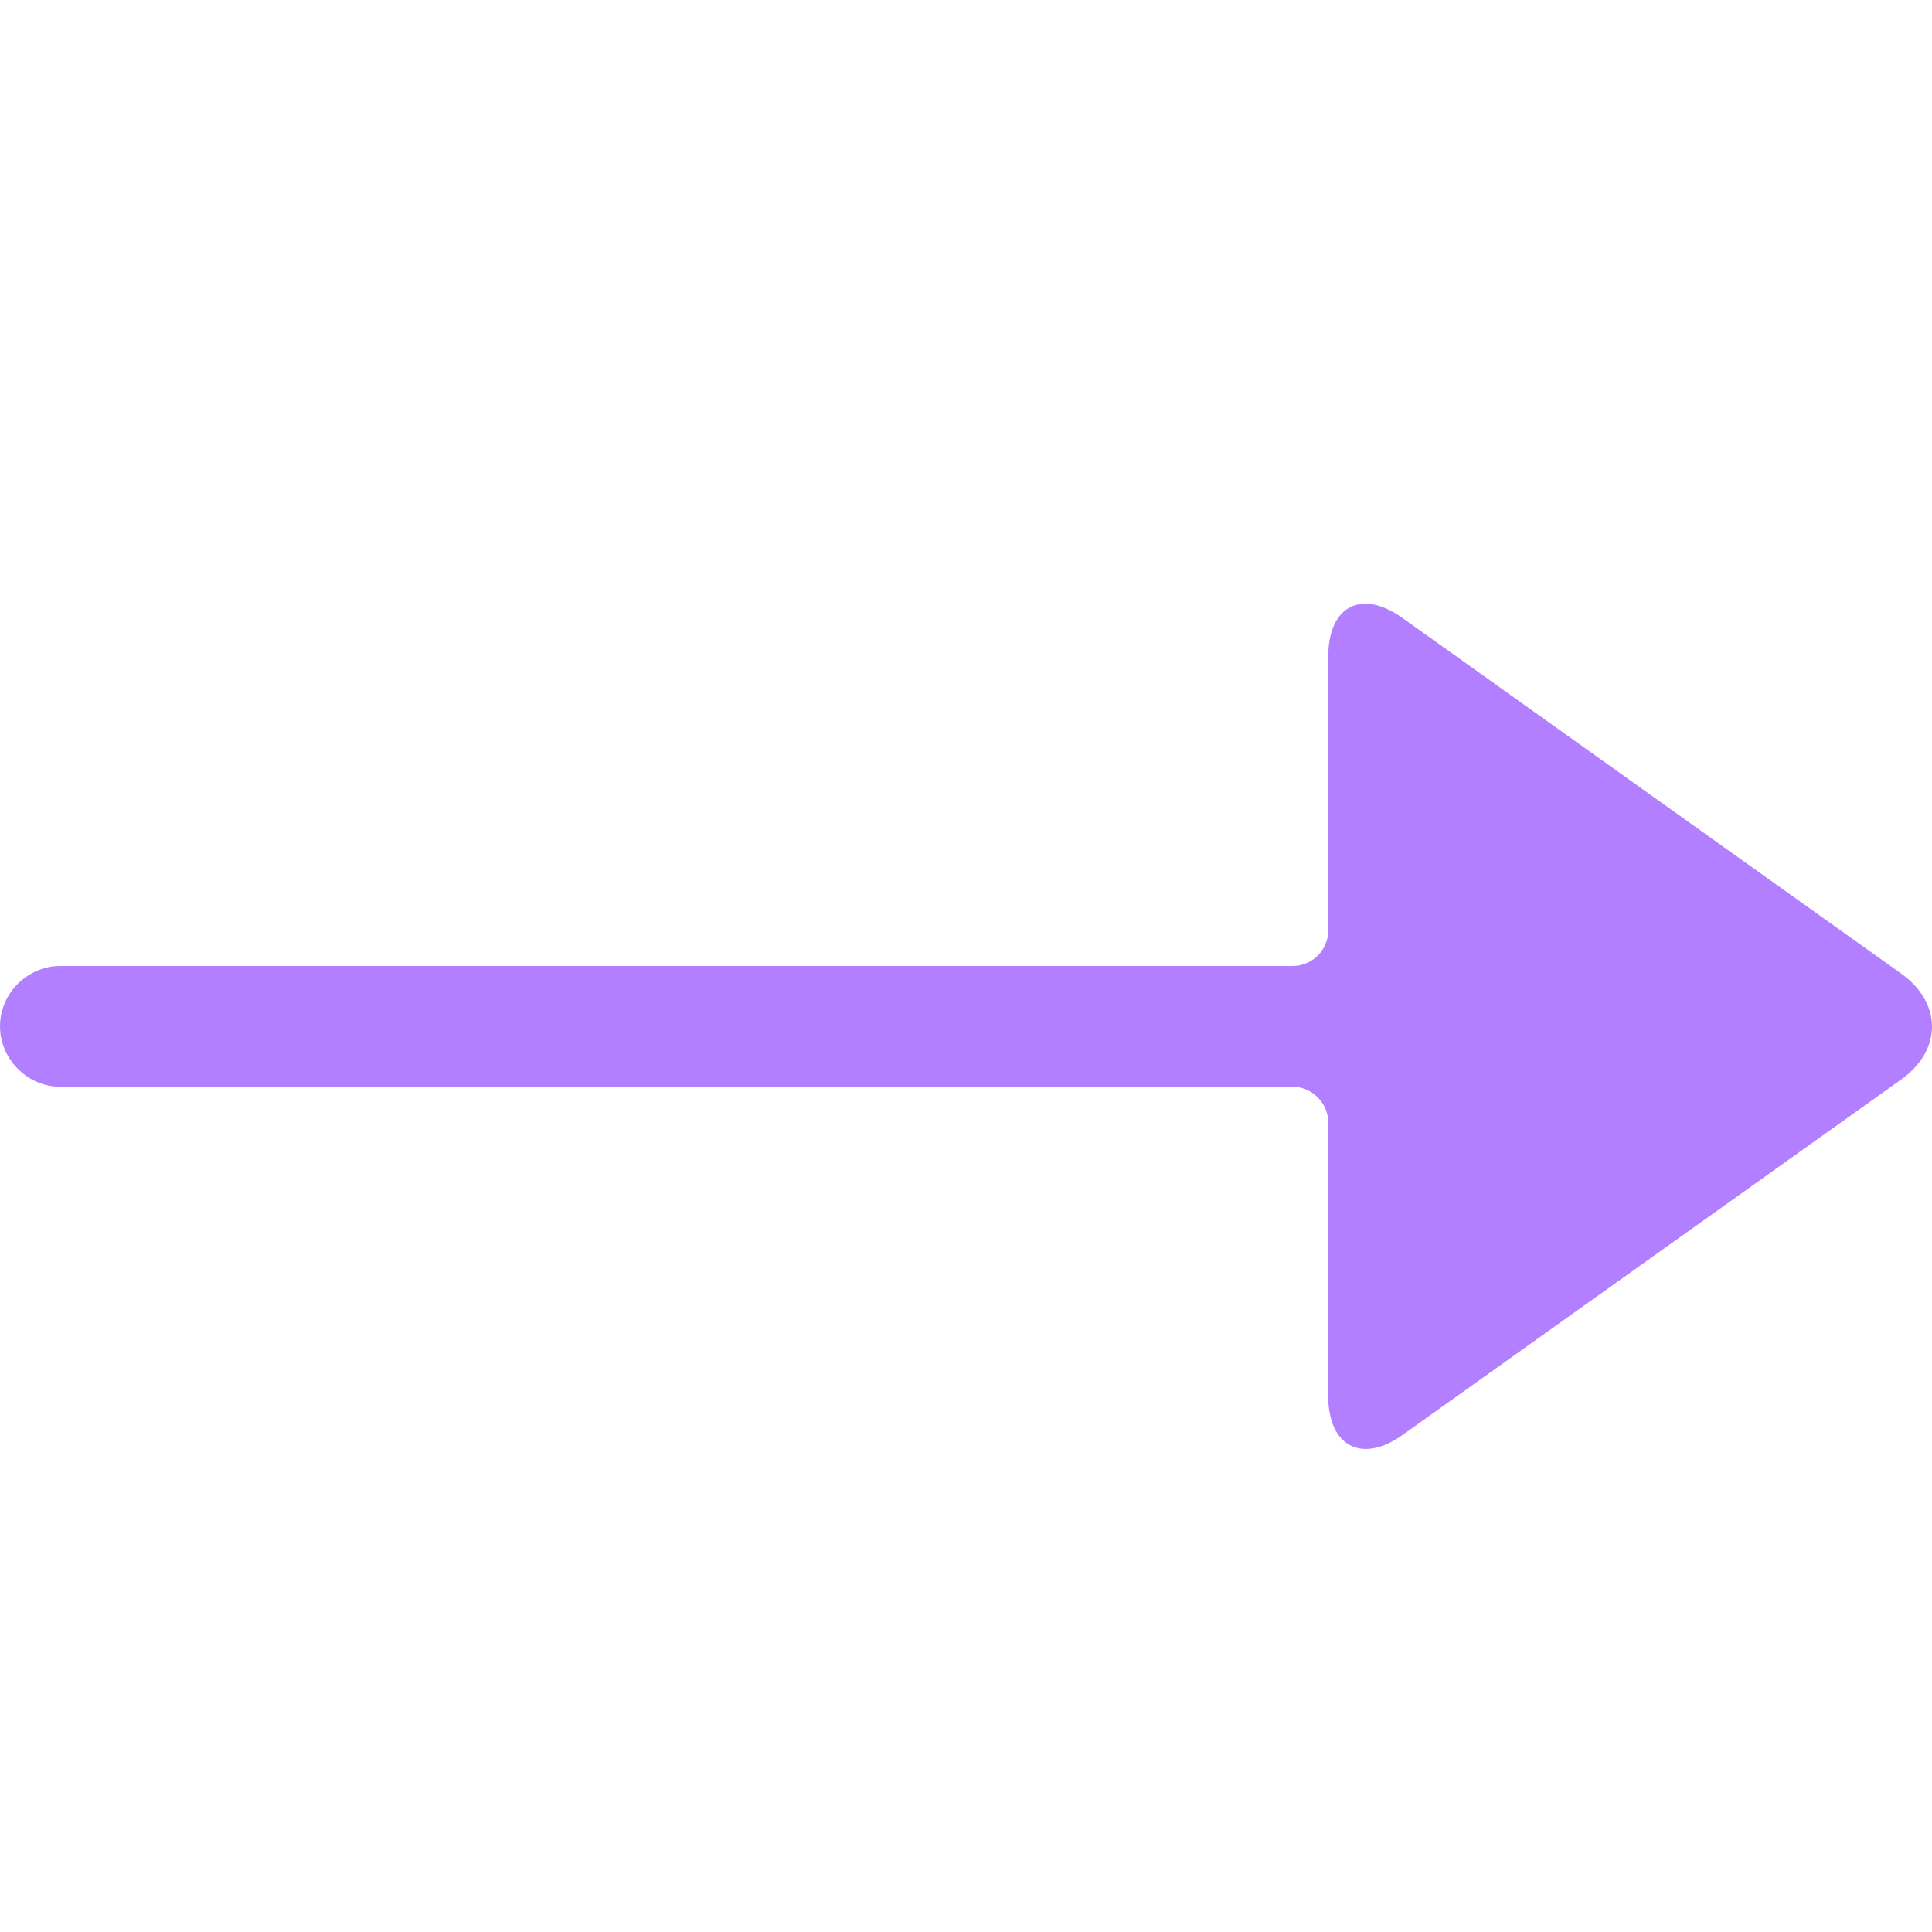 <?xml version="1.0" encoding="UTF-8"?>
<svg width="16px" height="16px" viewBox="0 0 16 16" version="1.1" xmlns="http://www.w3.org/2000/svg" xmlns:xlink="http://www.w3.org/1999/xlink">
    <title>icon-arrow</title>
    <g id="Site" stroke="none" stroke-width="1" fill="none" fill-rule="evenodd">
        <g id="icon-arrow" fill="#b17fff">
            <path d="M11,7.706 C11,7.869 10.866,8 10.705,8 L0.5,8 C0.229,8 0,8.224 0,8.5 C0,8.768 0.224,9 0.5,9 L10.705,9 C10.868,9 11,9.138 11,9.294 L11,11.562 C11,11.974 11.275,12.126 11.615,11.884 L15.745,8.94 C16.086,8.696 16.084,8.305 15.745,8.063 L11.615,5.118 C11.273,4.874 11,5.02 11,5.44 L11,7.706 Z"></path>
        </g>
    </g>
</svg>
